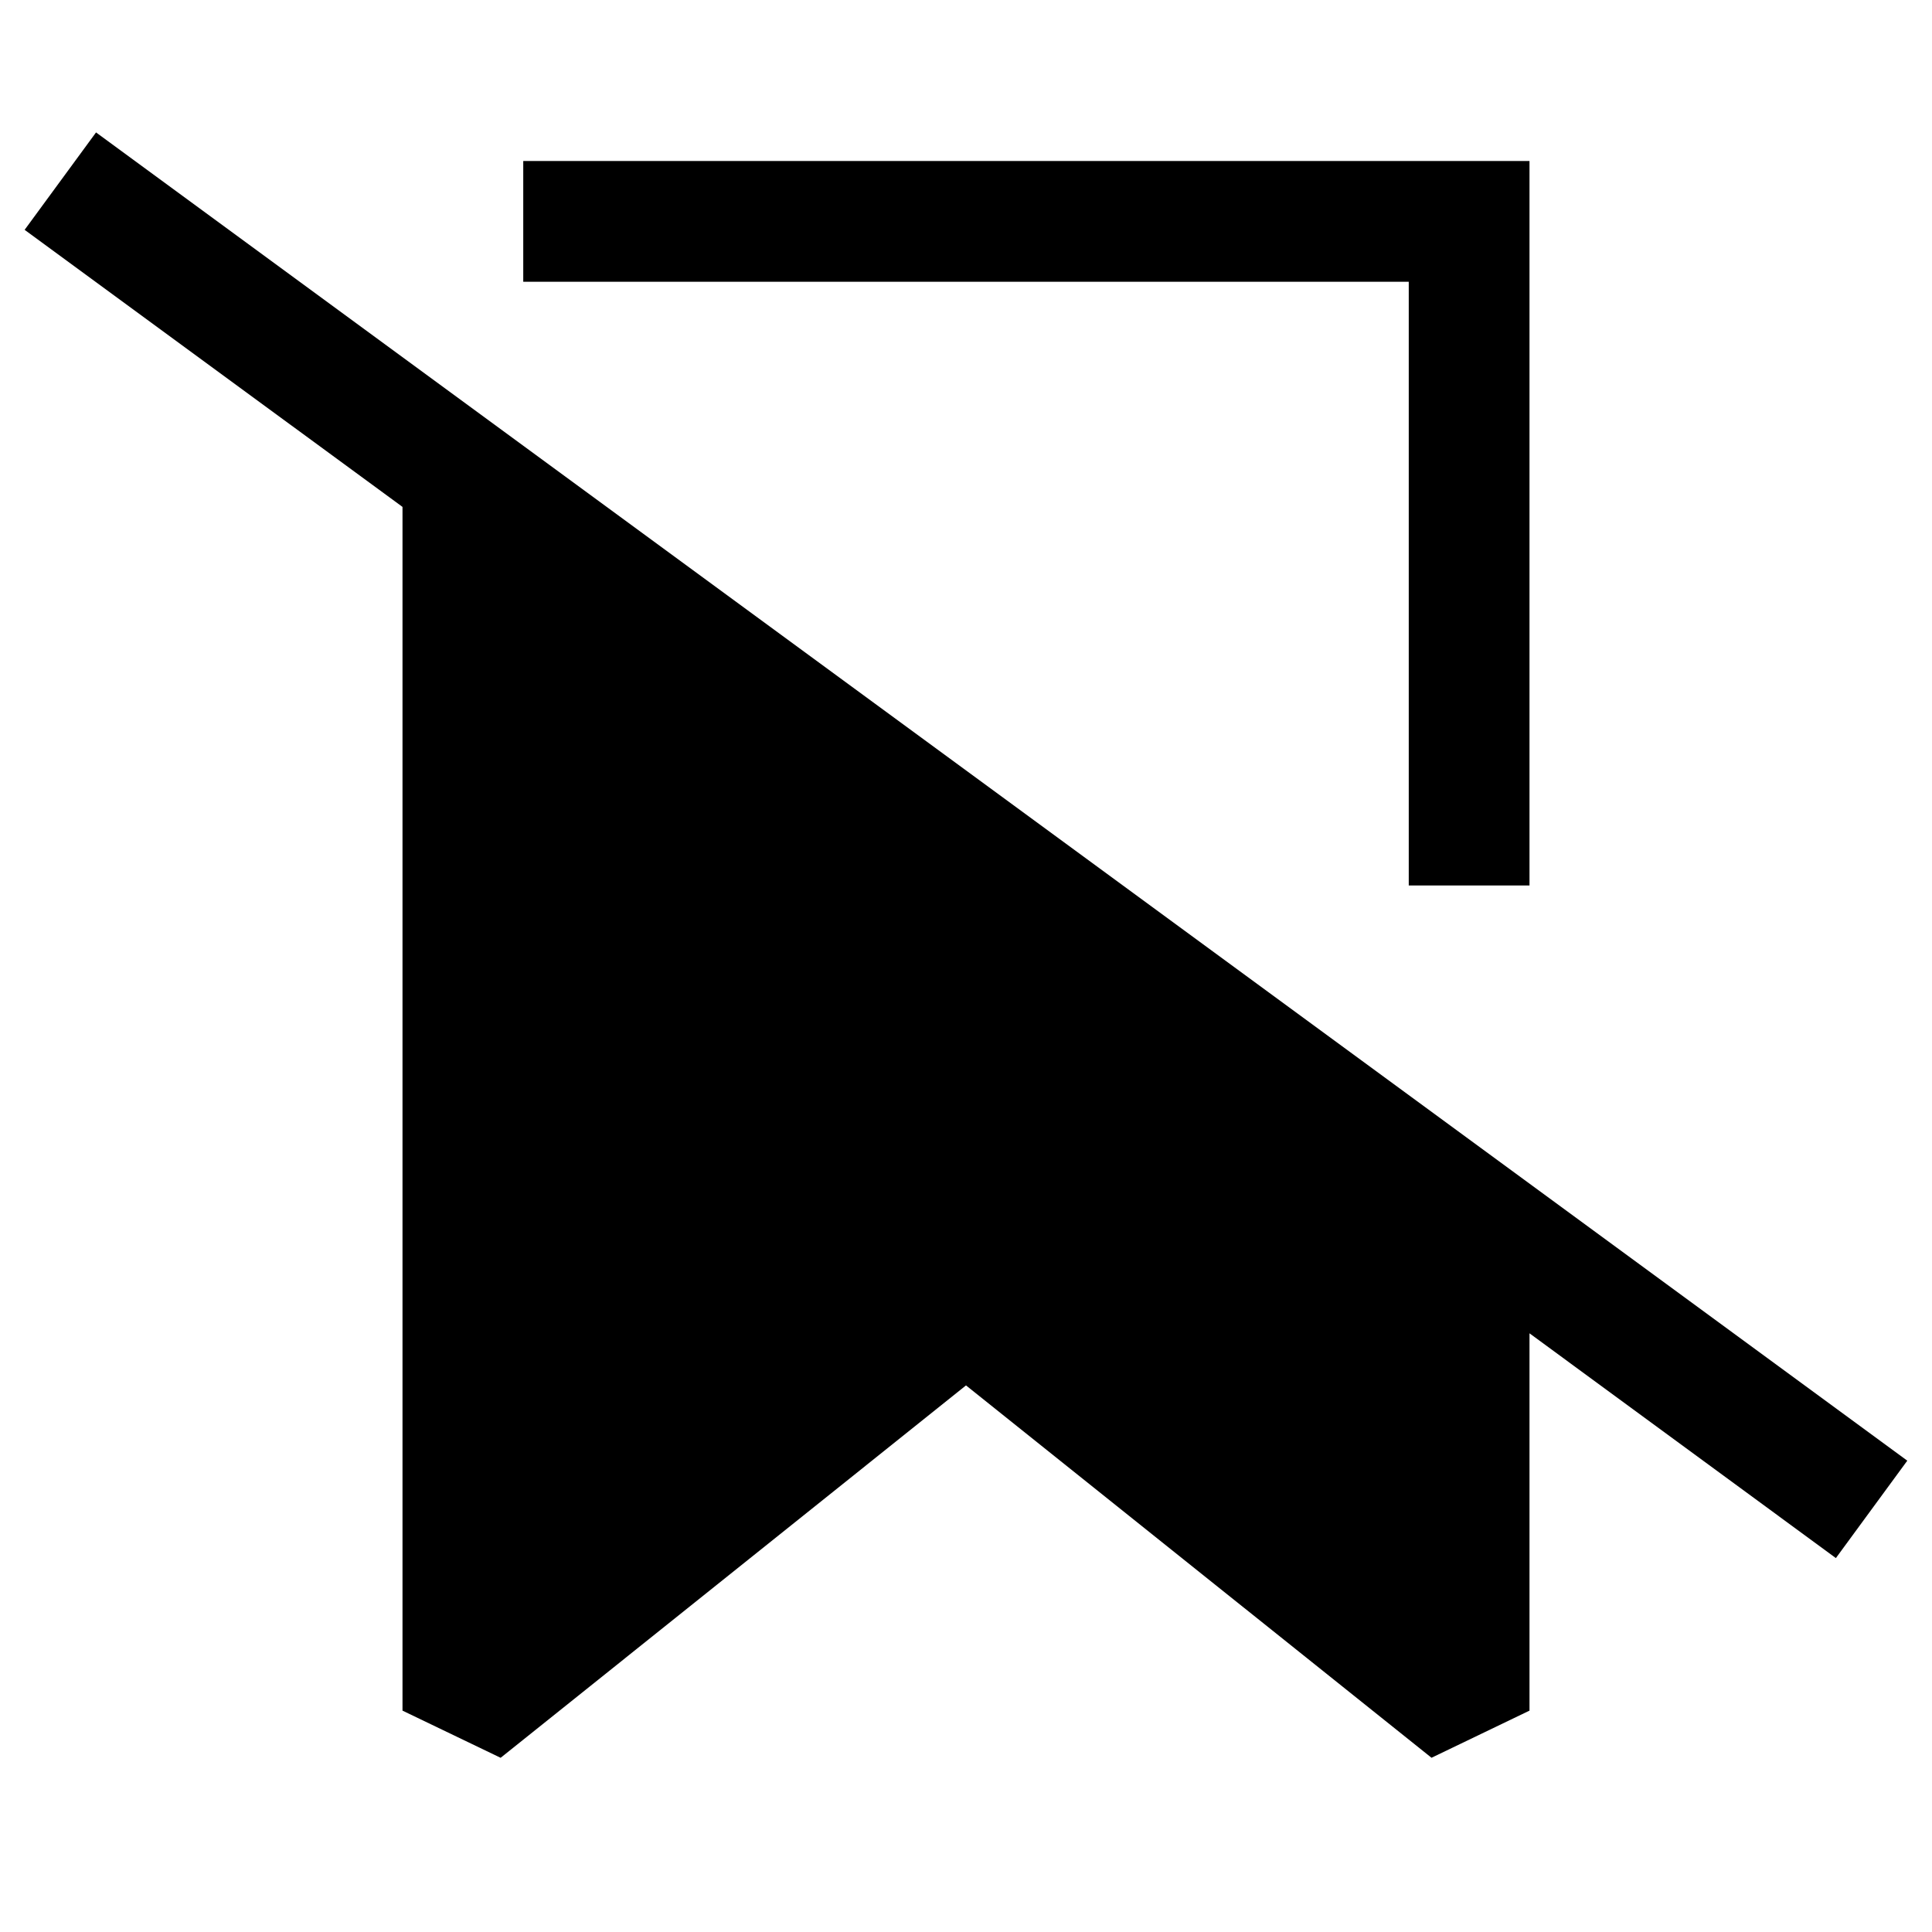 <svg viewBox="0 0 24 24" xmlns="http://www.w3.org/2000/svg"><path d="M6.5 2H19v9h-1.5V3.5h-11V2zM17.782 21.836L19 21.25v-4.687l3.806 2.792.887-1.21-22.5-16.5-.887 1.21L5 6.297V21.25l1.219.586L12 17.21l5.782 4.625zM6.5 19.69l5.5-4.4 5.5 4.4v-4.227l-11-8.066v12.292z"/></svg>